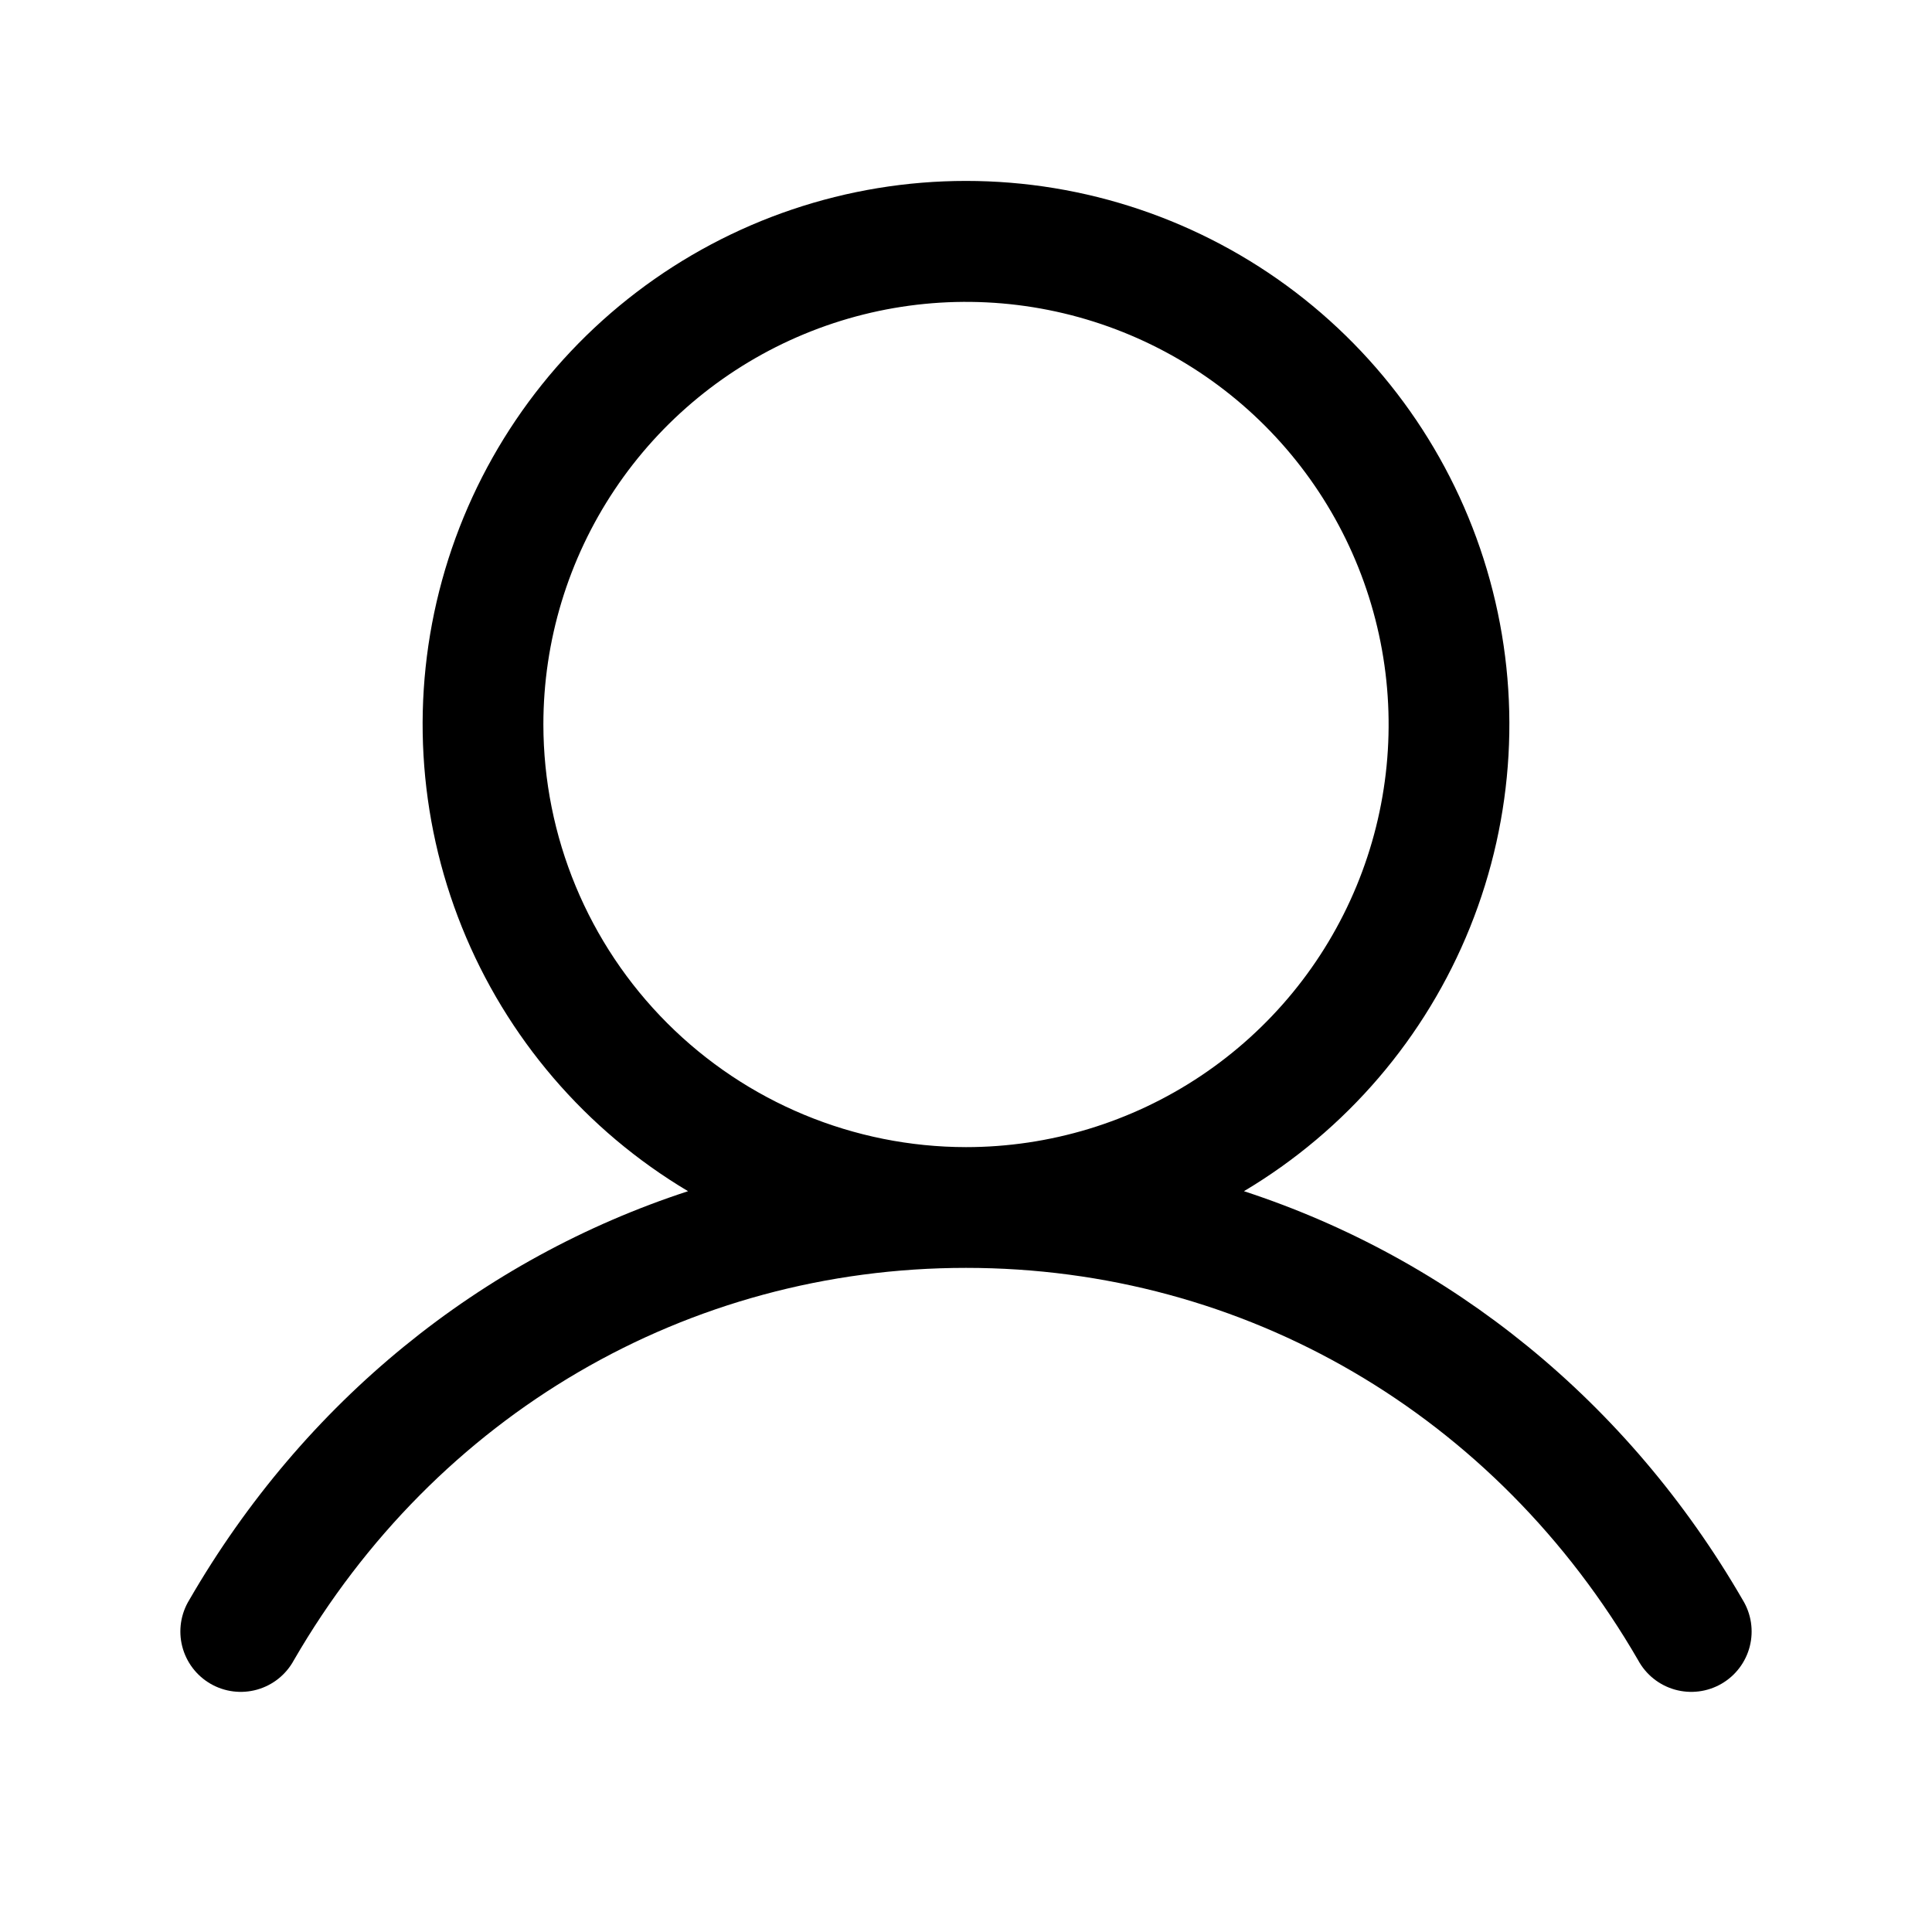<svg width="256" height="256" viewBox="0 0 256 256" fill="none" xmlns="http://www.w3.org/2000/svg">
<path d="M230.92 212C215.69 185.67 192.22 166.79 164.83 157.84C178.378 149.775 188.904 137.485 194.792 122.858C200.679 108.231 201.603 92.076 197.42 76.874C193.238 61.671 184.181 48.262 171.64 38.705C159.098 29.148 143.767 23.973 128 23.973C112.232 23.973 96.901 29.148 84.36 38.705C71.819 48.262 62.762 61.671 58.579 76.874C54.397 92.076 55.32 108.231 61.208 122.858C67.095 137.485 77.621 149.775 91.17 157.84C63.78 166.78 40.31 185.66 25.08 212C24.521 212.911 24.151 213.924 23.99 214.98C23.83 216.036 23.882 217.114 24.145 218.149C24.408 219.185 24.875 220.157 25.52 221.009C26.164 221.861 26.973 222.575 27.898 223.11C28.823 223.644 29.846 223.988 30.906 224.12C31.966 224.253 33.042 224.172 34.07 223.882C35.098 223.592 36.058 223.1 36.893 222.433C37.727 221.766 38.42 220.939 38.93 220C57.77 187.44 91.07 168 128 168C164.93 168 198.23 187.44 217.07 220C217.58 220.939 218.272 221.766 219.107 222.433C219.942 223.1 220.901 223.592 221.93 223.882C222.958 224.172 224.034 224.253 225.094 224.12C226.154 223.988 227.176 223.644 228.102 223.11C229.027 222.575 229.835 221.861 230.48 221.009C231.124 220.157 231.592 219.185 231.855 218.149C232.117 217.114 232.17 216.036 232.009 214.98C231.849 213.924 231.478 212.911 230.92 212ZM72 96C72 84.924 75.284 74.097 81.438 64.888C87.591 55.679 96.337 48.501 106.57 44.263C116.802 40.024 128.062 38.915 138.925 41.076C149.788 43.237 159.766 48.57 167.598 56.402C175.429 64.234 180.763 74.212 182.924 85.075C185.085 95.938 183.976 107.198 179.737 117.43C175.499 127.663 168.321 136.409 159.112 142.562C149.903 148.716 139.076 152 128 152C113.153 151.984 98.918 146.079 88.419 135.58C77.921 125.082 72.016 110.847 72 96Z" fill="black"/>
</svg>
